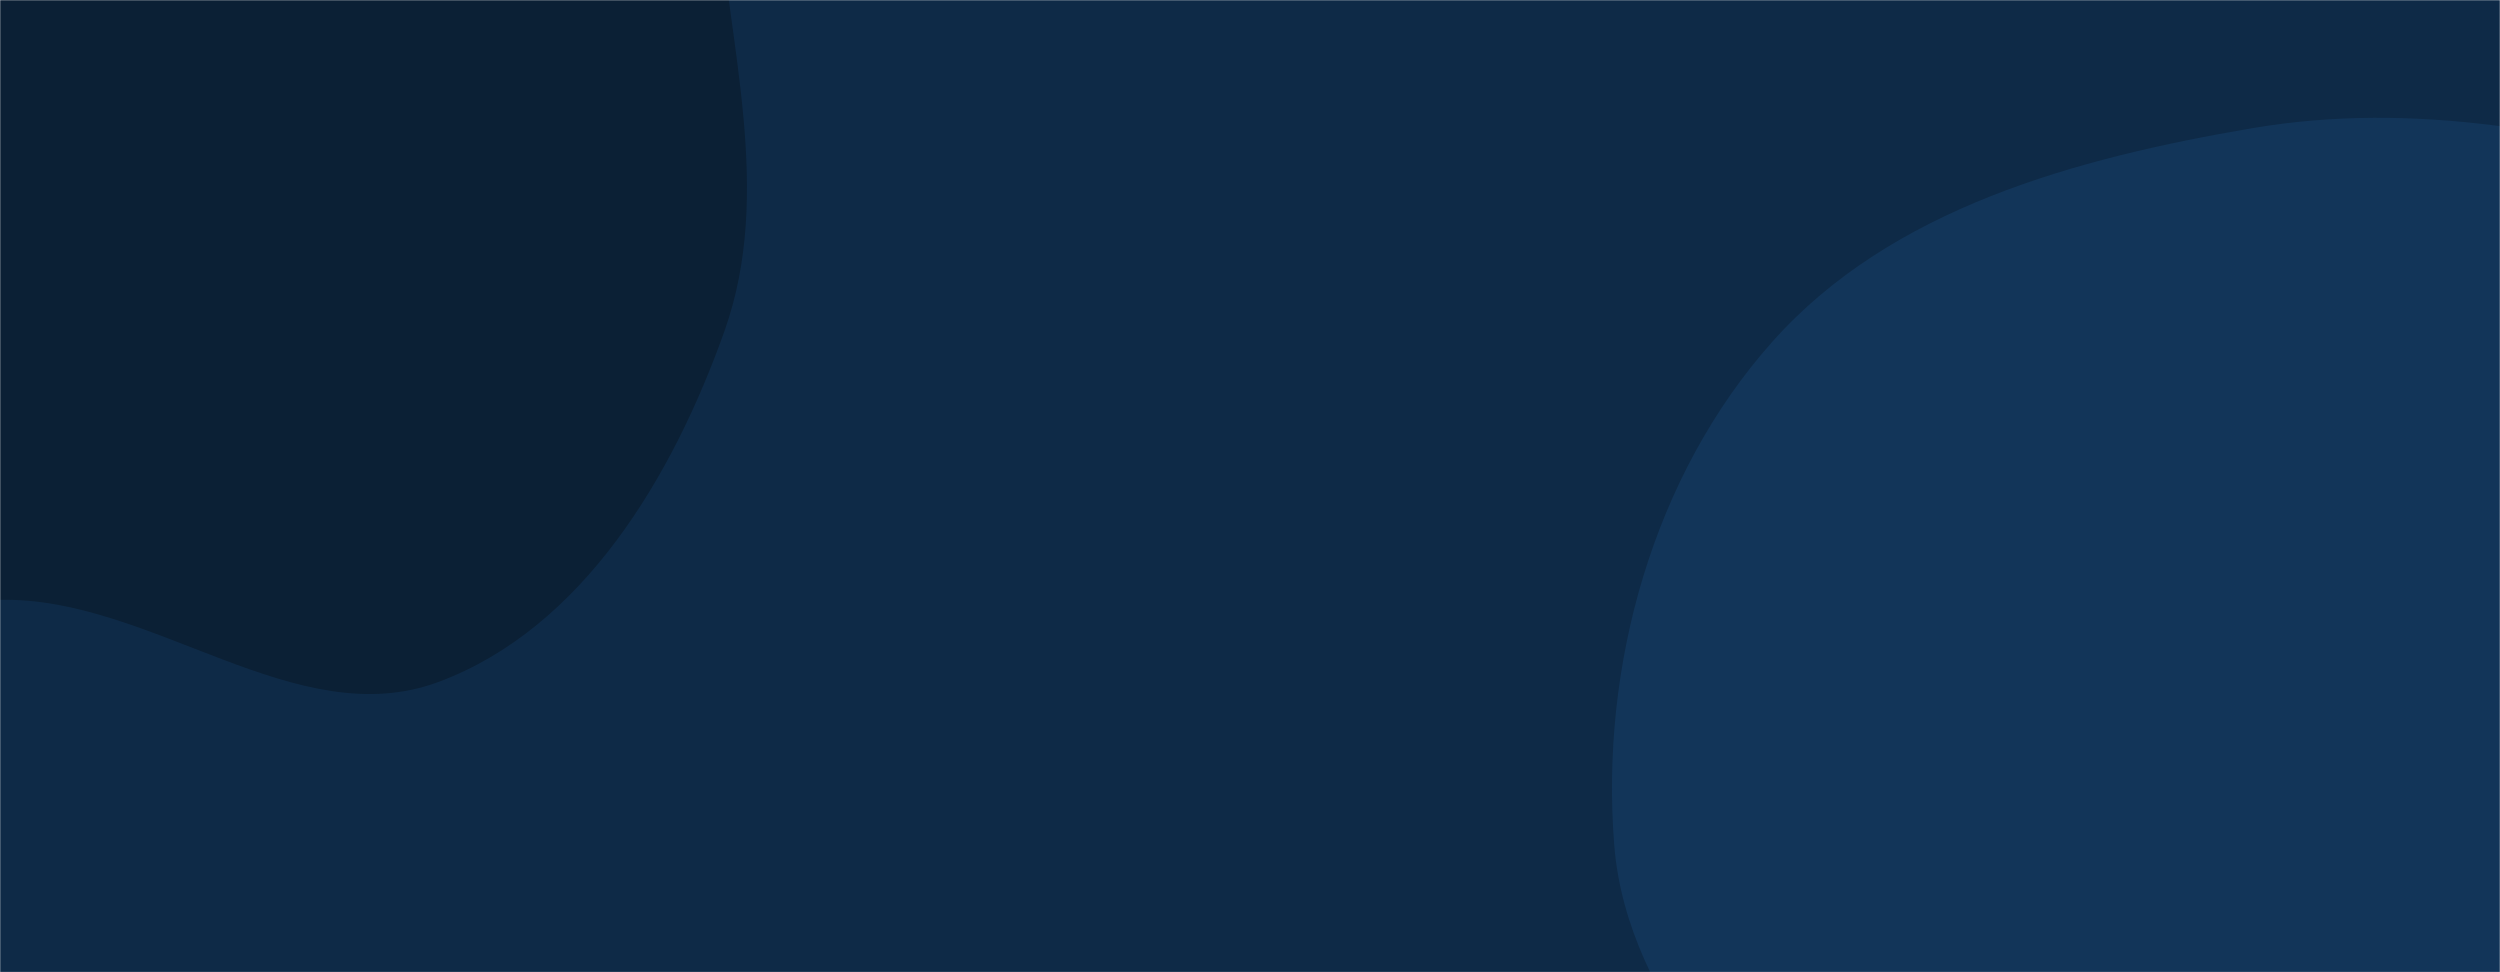 <svg xmlns="http://www.w3.org/2000/svg" version="1.1" xmlns:xlink="http://www.w3.org/1999/xlink" xmlns:svgjs="http://svgjs.dev/svgjs" width="1440" height="560" preserveAspectRatio="none" viewBox="0 0 1440 560"><g mask="url(&quot;#SvgjsMask1076&quot;)" fill="none"><rect width="1440" height="560" x="0" y="0" fill="#0e2a47"></rect><path d="M0,345.501C87.372,343.618,170.534,423.254,252.464,392.842C335.691,361.948,387.617,274.244,417.33,190.588C445.799,110.432,419.277,25.443,413.087,-59.393C406.365,-151.512,434.174,-254.387,379.432,-328.78C324.105,-403.968,222.92,-432.181,130.285,-443.711C45.663,-454.244,-32.112,-411.919,-114.593,-390.27C-199.99,-367.856,-308.841,-384.244,-362.732,-314.309C-416.89,-244.028,-372.524,-142.476,-373.906,-53.76C-375.087,22.061,-388.644,95.525,-370.261,169.093C-348.852,254.772,-339.282,365.89,-259.555,403.875C-177.842,442.806,-90.492,347.451,0,345.501" fill="#0b2035"></path><path d="M1440 976.284C1517.321 965.585 1584.082 927.936 1653.43 892.104 1730.26 852.406 1818.492 826.447 1867.667 755.309 1920.613 678.717 1939.49 582.077 1931.893 489.276 1924.022 393.134 1889.88 297.752 1824.409 226.908 1759.908 157.114 1665.627 128.905 1574.362 102.406 1483.343 75.979 1390.681 57.91 1297.253 73.848 1195.8 91.155 1089.305 119.951 1020.874 196.825 952.152 274.027 921.671 383.606 929.796 486.644 937.267 581.388 1017.767 648.593 1063.083 732.132 1104.562 808.598 1111.893 909.64 1184.906 956.935 1257.958 1004.255 1353.782 988.214 1440 976.284" fill="#123559"></path></g><defs><mask id="SvgjsMask1076"><rect width="1440" height="560" fill="#ffffff"></rect></mask></defs></svg>